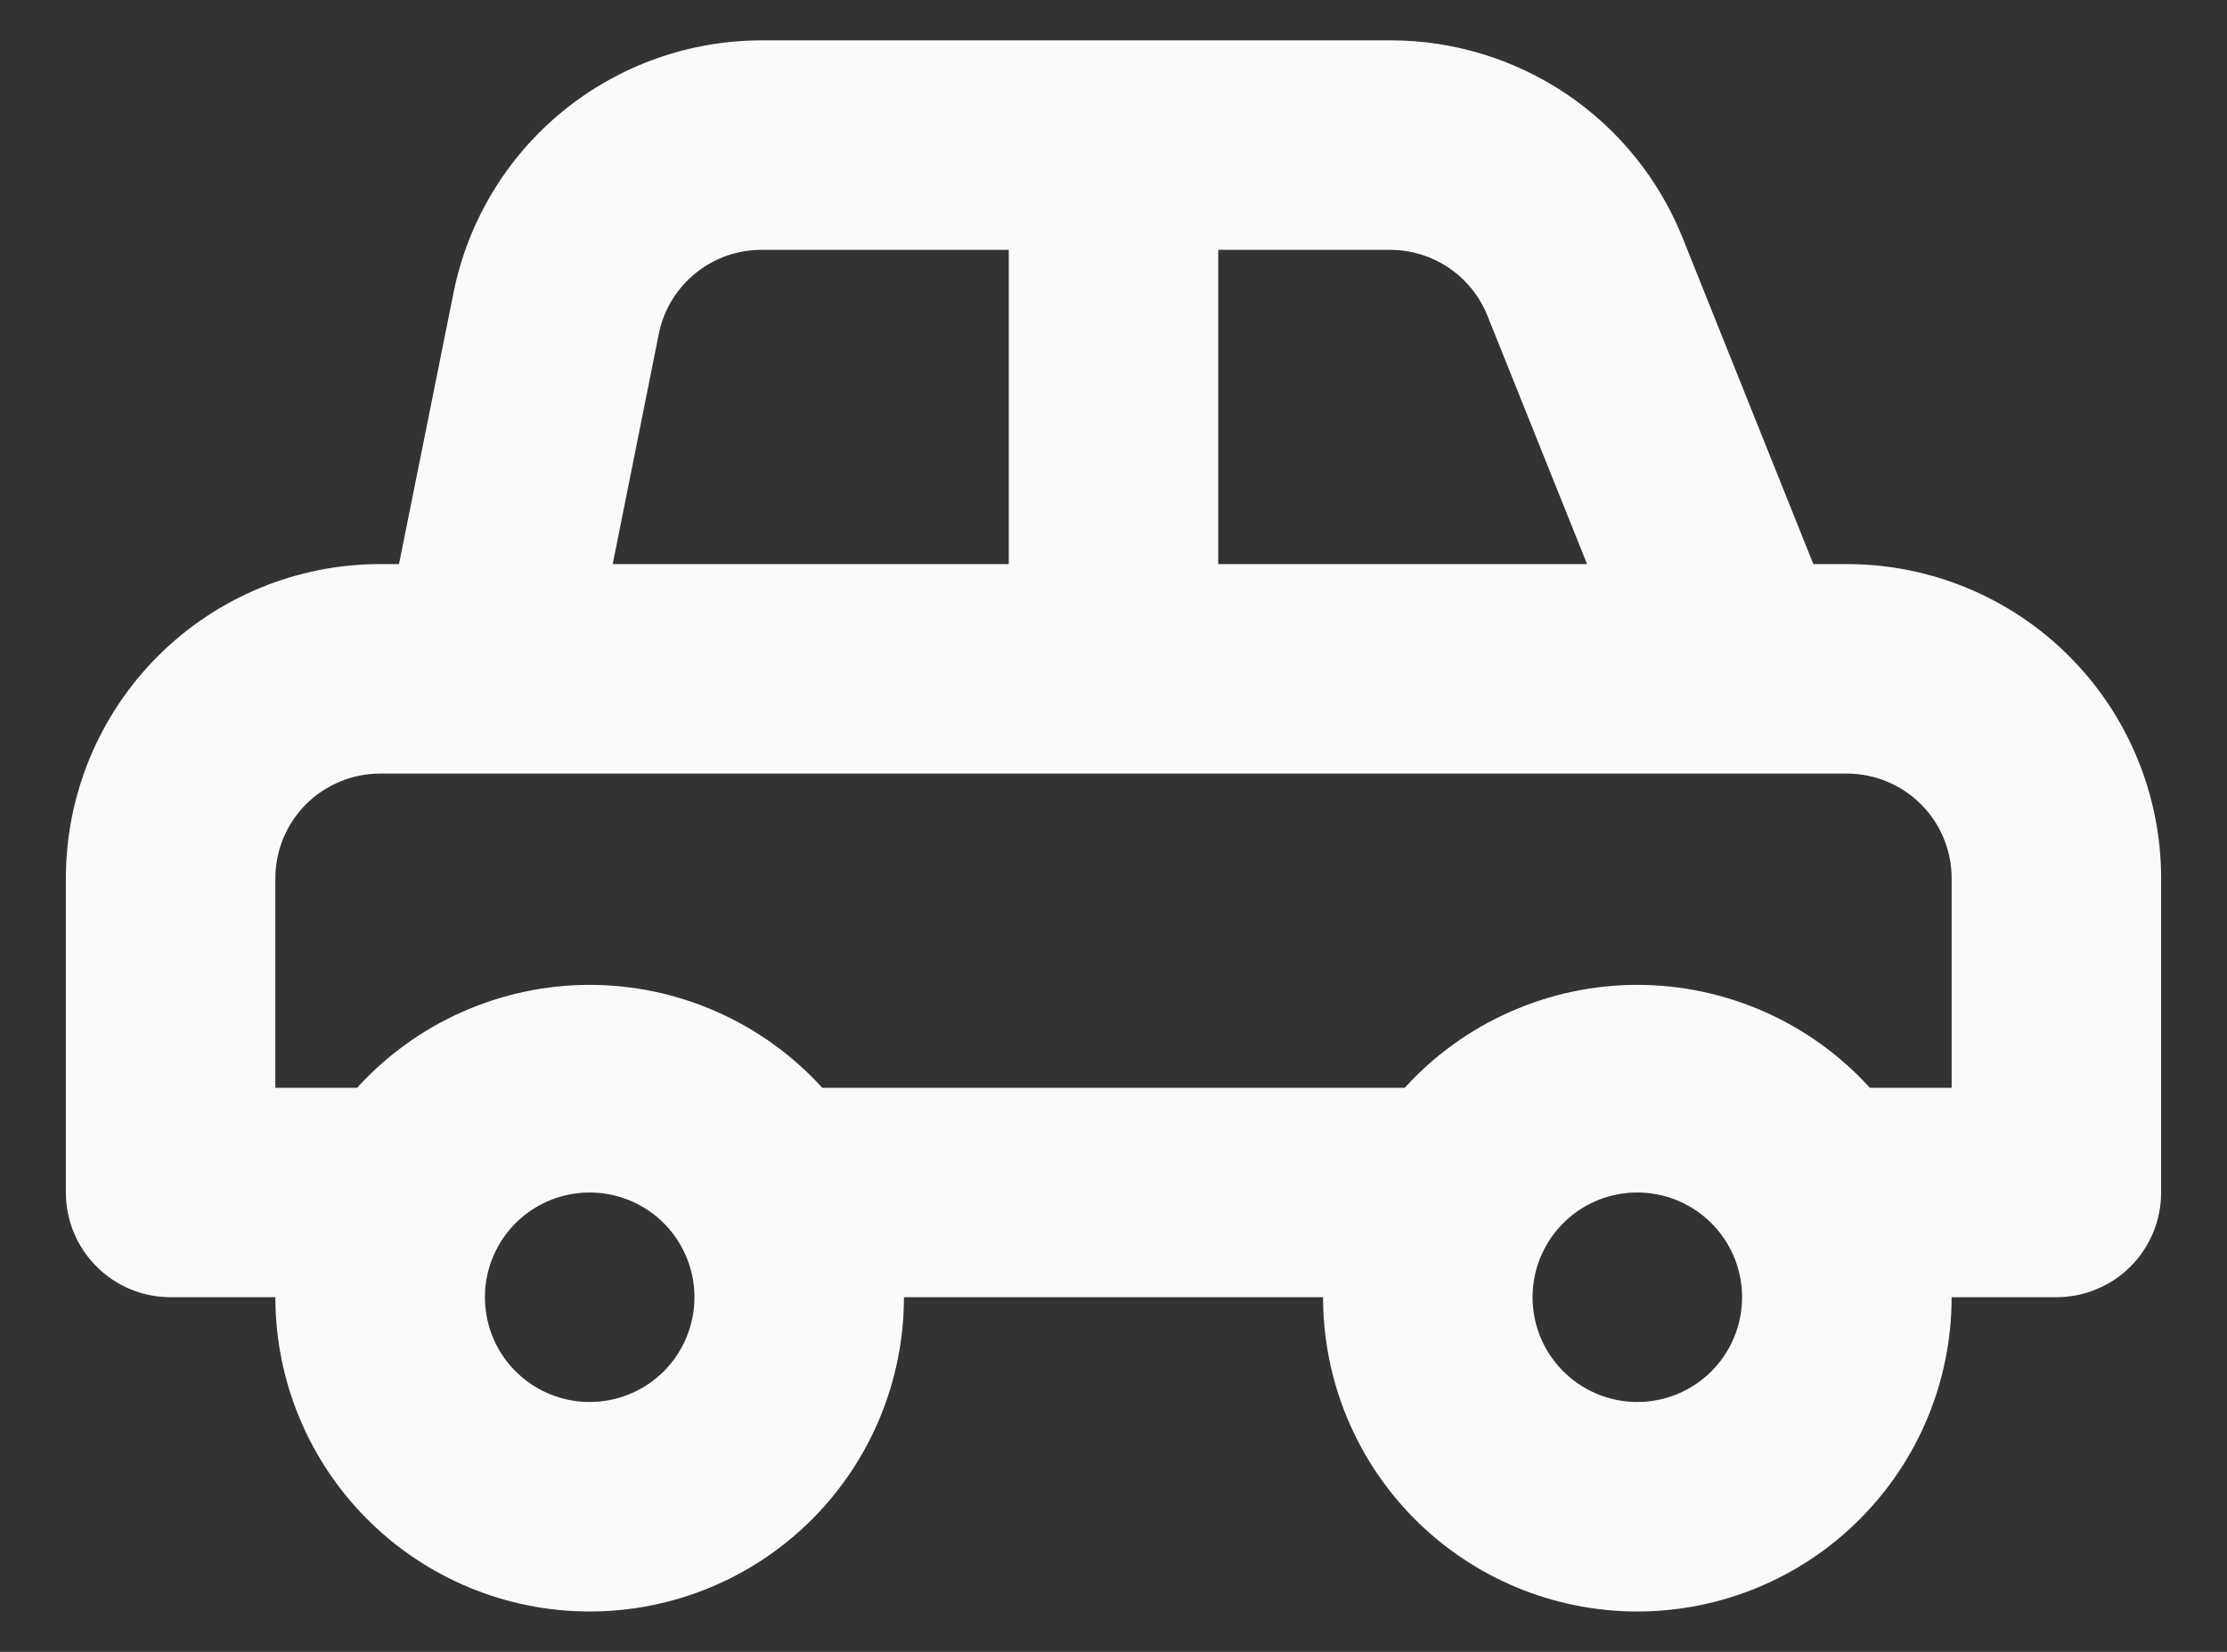 <svg width="31" height="23" viewBox="0 0 31 23" fill="none" xmlns="http://www.w3.org/2000/svg">
<rect x="0" y="0" width="31" height="23" fill="#333333" stroke="none"/>
<path d="M25.708 7.854H25.242L23.419 3.304C23.093 2.495 22.533 1.802 21.811 1.313C21.088 0.825 20.237 0.563 19.365 0.562H10.615C9.601 0.56 8.619 0.908 7.834 1.549C7.05 2.19 6.512 3.084 6.313 4.077L5.554 7.854H5.292C4.131 7.854 3.019 8.315 2.198 9.136C1.378 9.956 0.917 11.069 0.917 12.229V16.604C0.917 16.991 1.07 17.362 1.344 17.635C1.617 17.909 1.988 18.062 2.375 18.062H3.833C3.833 19.223 4.294 20.336 5.115 21.156C5.935 21.977 7.048 22.438 8.208 22.438C9.369 22.438 10.482 21.977 11.302 21.156C12.122 20.336 12.583 19.223 12.583 18.062H18.417C18.417 19.223 18.878 20.336 19.698 21.156C20.519 21.977 21.631 22.438 22.792 22.438C23.952 22.438 25.065 21.977 25.885 21.156C26.706 20.336 27.167 19.223 27.167 18.062H28.625C29.012 18.062 29.383 17.909 29.656 17.635C29.93 17.362 30.083 16.991 30.083 16.604V12.229C30.083 11.069 29.622 9.956 28.802 9.136C27.982 8.315 26.869 7.854 25.708 7.854ZM16.958 3.479H19.365C19.654 3.482 19.936 3.571 20.175 3.734C20.414 3.898 20.599 4.129 20.706 4.398L22.092 7.854H16.958V3.479ZM9.171 4.646C9.239 4.311 9.422 4.012 9.689 3.798C9.955 3.585 10.288 3.472 10.629 3.479H14.042V7.854H8.529L9.171 4.646ZM8.208 19.521C7.92 19.521 7.638 19.435 7.398 19.275C7.158 19.115 6.971 18.887 6.861 18.621C6.751 18.354 6.722 18.061 6.778 17.778C6.834 17.495 6.973 17.235 7.177 17.031C7.381 16.827 7.641 16.688 7.924 16.632C8.207 16.576 8.5 16.605 8.766 16.715C9.033 16.826 9.261 17.012 9.421 17.252C9.581 17.492 9.667 17.774 9.667 18.062C9.667 18.449 9.513 18.82 9.24 19.094C8.966 19.367 8.595 19.521 8.208 19.521ZM22.792 19.521C22.503 19.521 22.221 19.435 21.982 19.275C21.742 19.115 21.555 18.887 21.444 18.621C21.334 18.354 21.305 18.061 21.361 17.778C21.418 17.495 21.556 17.235 21.761 17.031C21.964 16.827 22.224 16.688 22.507 16.632C22.79 16.576 23.083 16.605 23.35 16.715C23.616 16.826 23.844 17.012 24.004 17.252C24.165 17.492 24.25 17.774 24.25 18.062C24.25 18.449 24.096 18.82 23.823 19.094C23.549 19.367 23.178 19.521 22.792 19.521ZM27.167 15.146H26.029C25.619 14.695 25.119 14.334 24.562 14.088C24.004 13.841 23.401 13.713 22.792 13.713C22.182 13.713 21.579 13.841 21.022 14.088C20.464 14.334 19.964 14.695 19.554 15.146H11.446C11.036 14.695 10.536 14.334 9.978 14.088C9.421 13.841 8.818 13.713 8.208 13.713C7.599 13.713 6.996 13.841 6.438 14.088C5.881 14.334 5.381 14.695 4.971 15.146H3.833V12.229C3.833 11.842 3.987 11.471 4.26 11.198C4.534 10.925 4.905 10.771 5.292 10.771H25.708C26.095 10.771 26.466 10.925 26.74 11.198C27.013 11.471 27.167 11.842 27.167 12.229V15.146Z" fill="#FAFAFA"/>
</svg>
